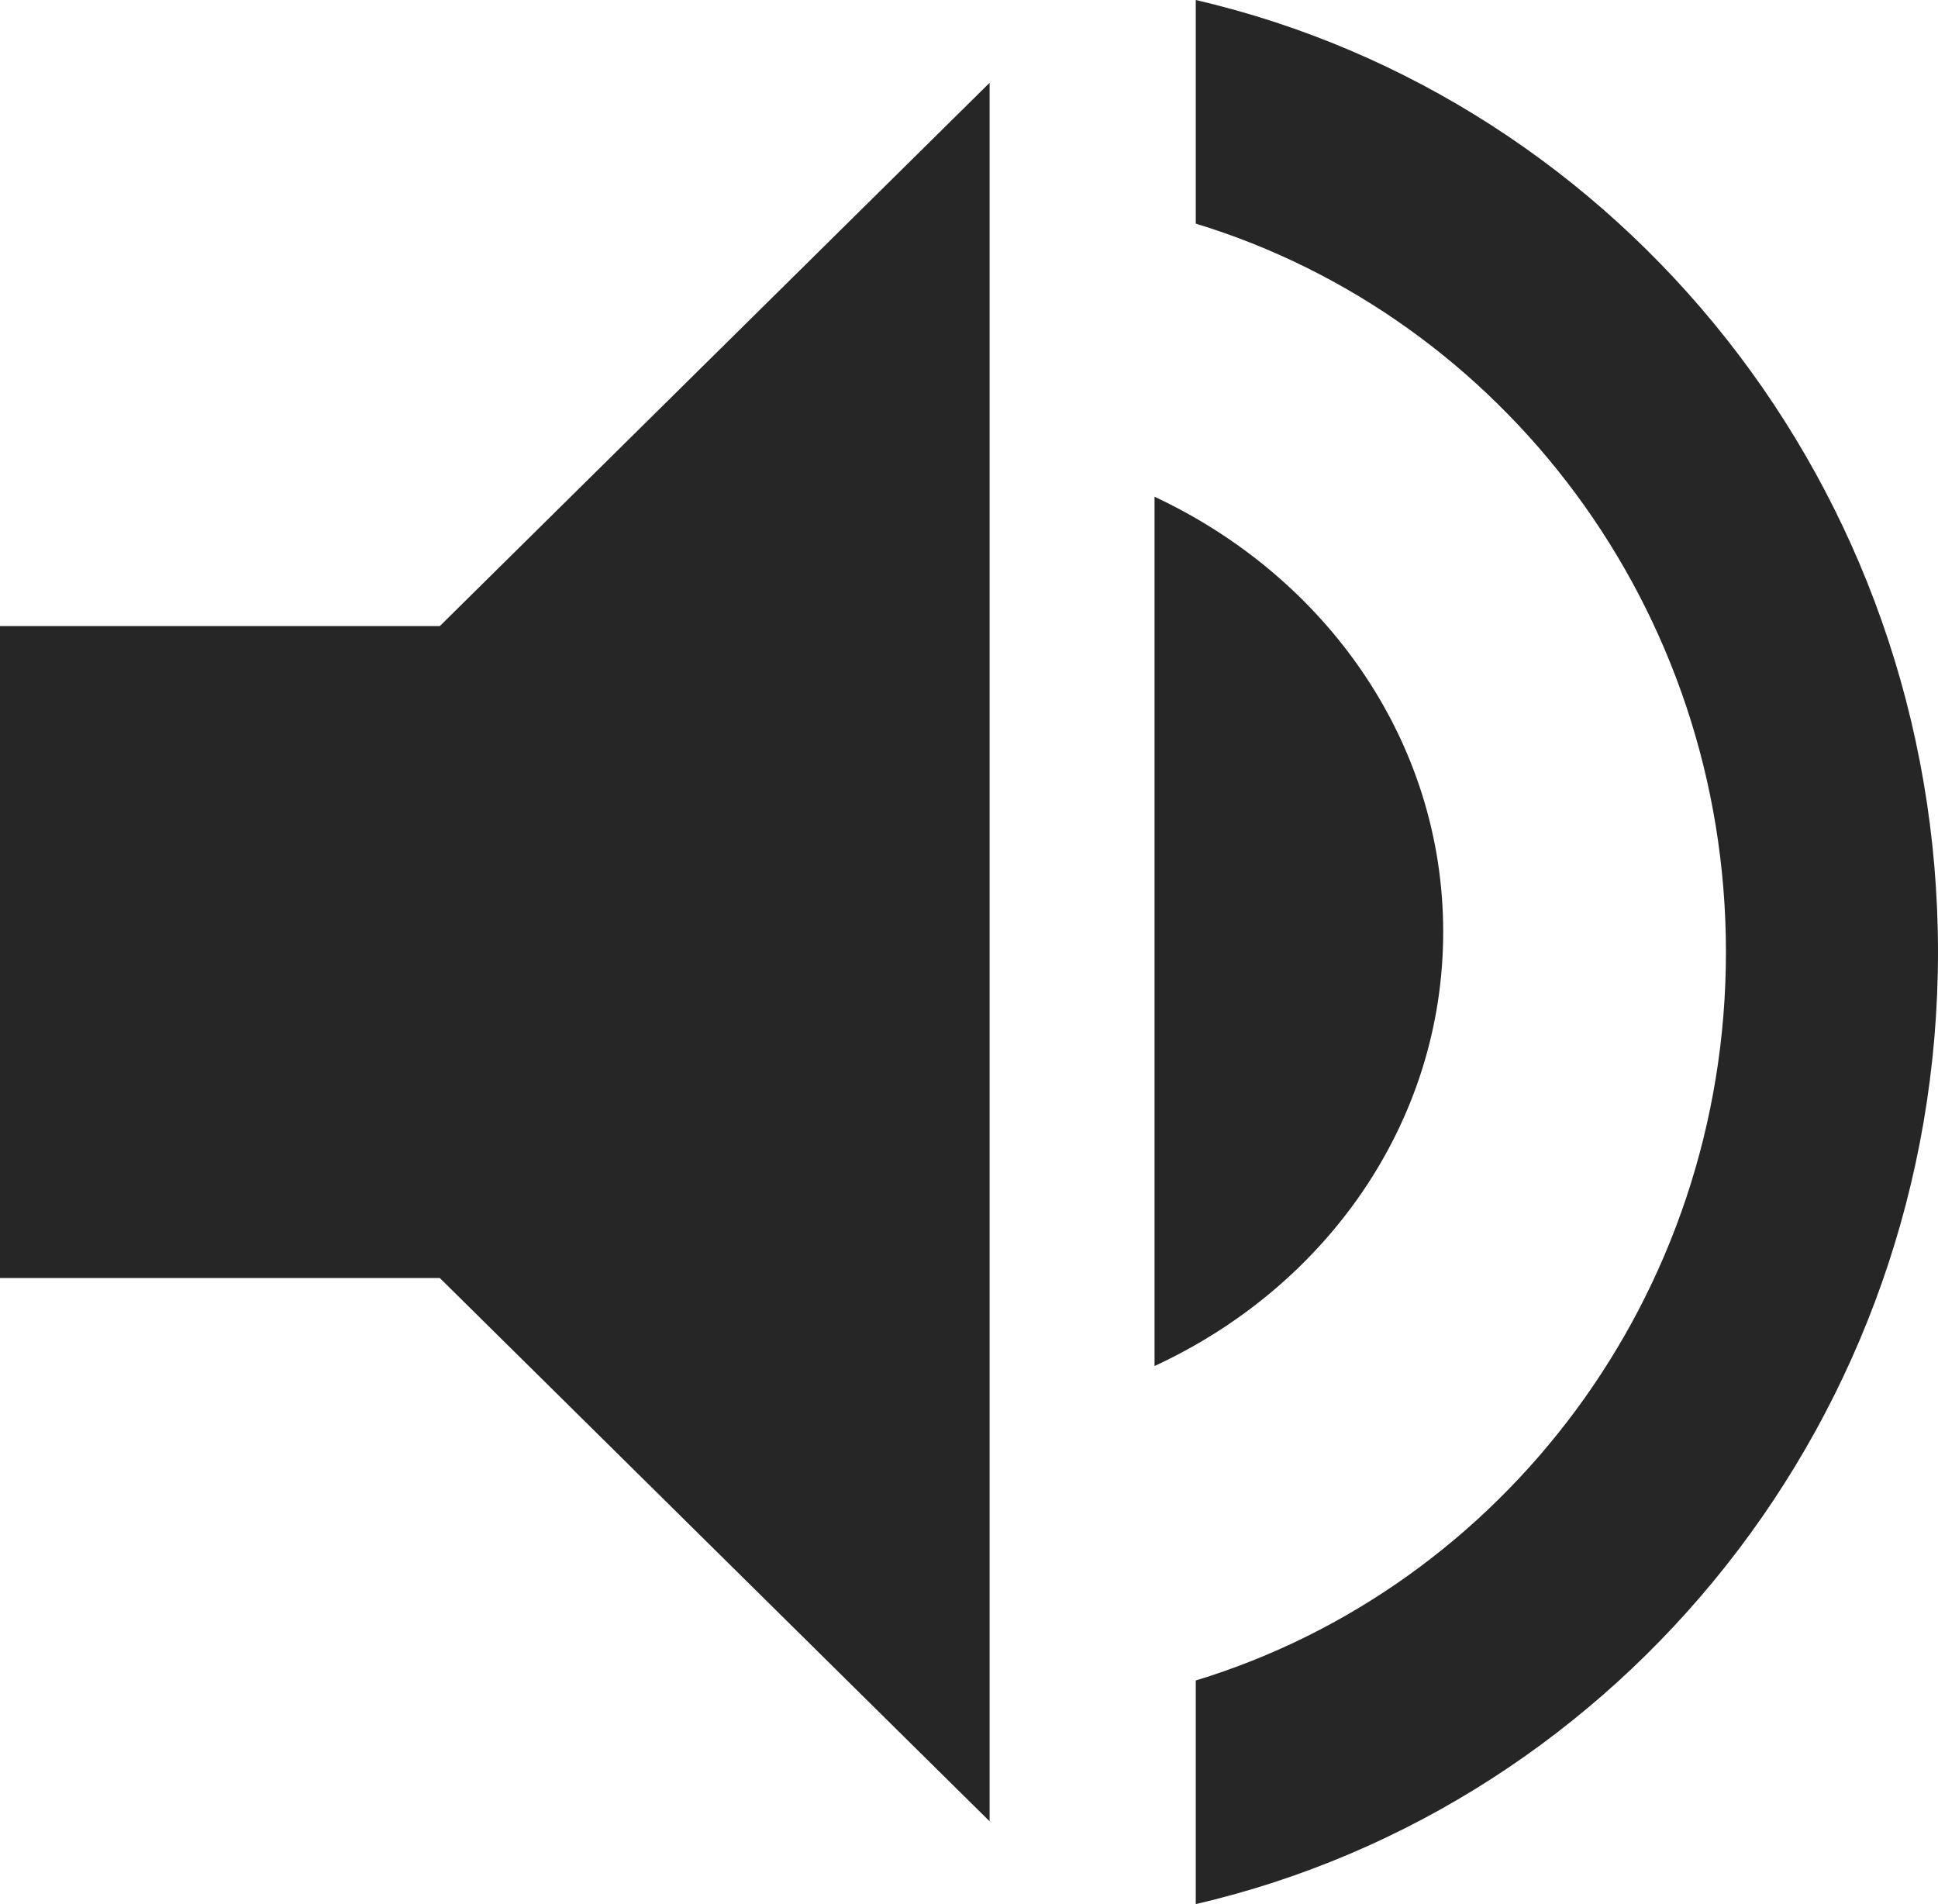 <?xml version="1.0" encoding="UTF-8"?>
<svg width="57px" height="56px" viewBox="0 0 57 56" version="1.1" xmlns="http://www.w3.org/2000/svg" xmlns:xlink="http://www.w3.org/1999/xlink">
    <!-- Generator: Sketch 53 (72520) - https://sketchapp.com -->
    <title>Shape</title>
    <desc>Created with Sketch.</desc>
    <g id="PROD" stroke="none" stroke-width="1" fill="none" fill-rule="evenodd">
        <g id="14_Desktop-/-Page_Corporate" transform="translate(-815, -4264)" fill="#262626" fill-rule="nonzero">
            <g id="Group-10" transform="translate(663, 4206)">
                <path d="M152,76.413 L152,95.587 L164.936,95.587 L181.106,111.565 L181.106,60.435 L164.936,76.413 L152,76.413 Z M194.447,85.407 C194.447,79.786 190.983,74.959 185.957,72.609 L185.957,98.174 C190.983,95.856 194.447,91.028 194.447,85.407 Z M187.17,58 L187.17,64.577 C196.183,67.323 202.763,75.879 202.763,86 C202.763,96.121 196.183,104.677 187.17,107.423 L187.17,114 C199.676,111.095 209,99.665 209,86 C209,72.335 199.676,60.905 187.17,58 Z" id="Shape"></path>
            </g>
        </g>
    </g>
</svg>